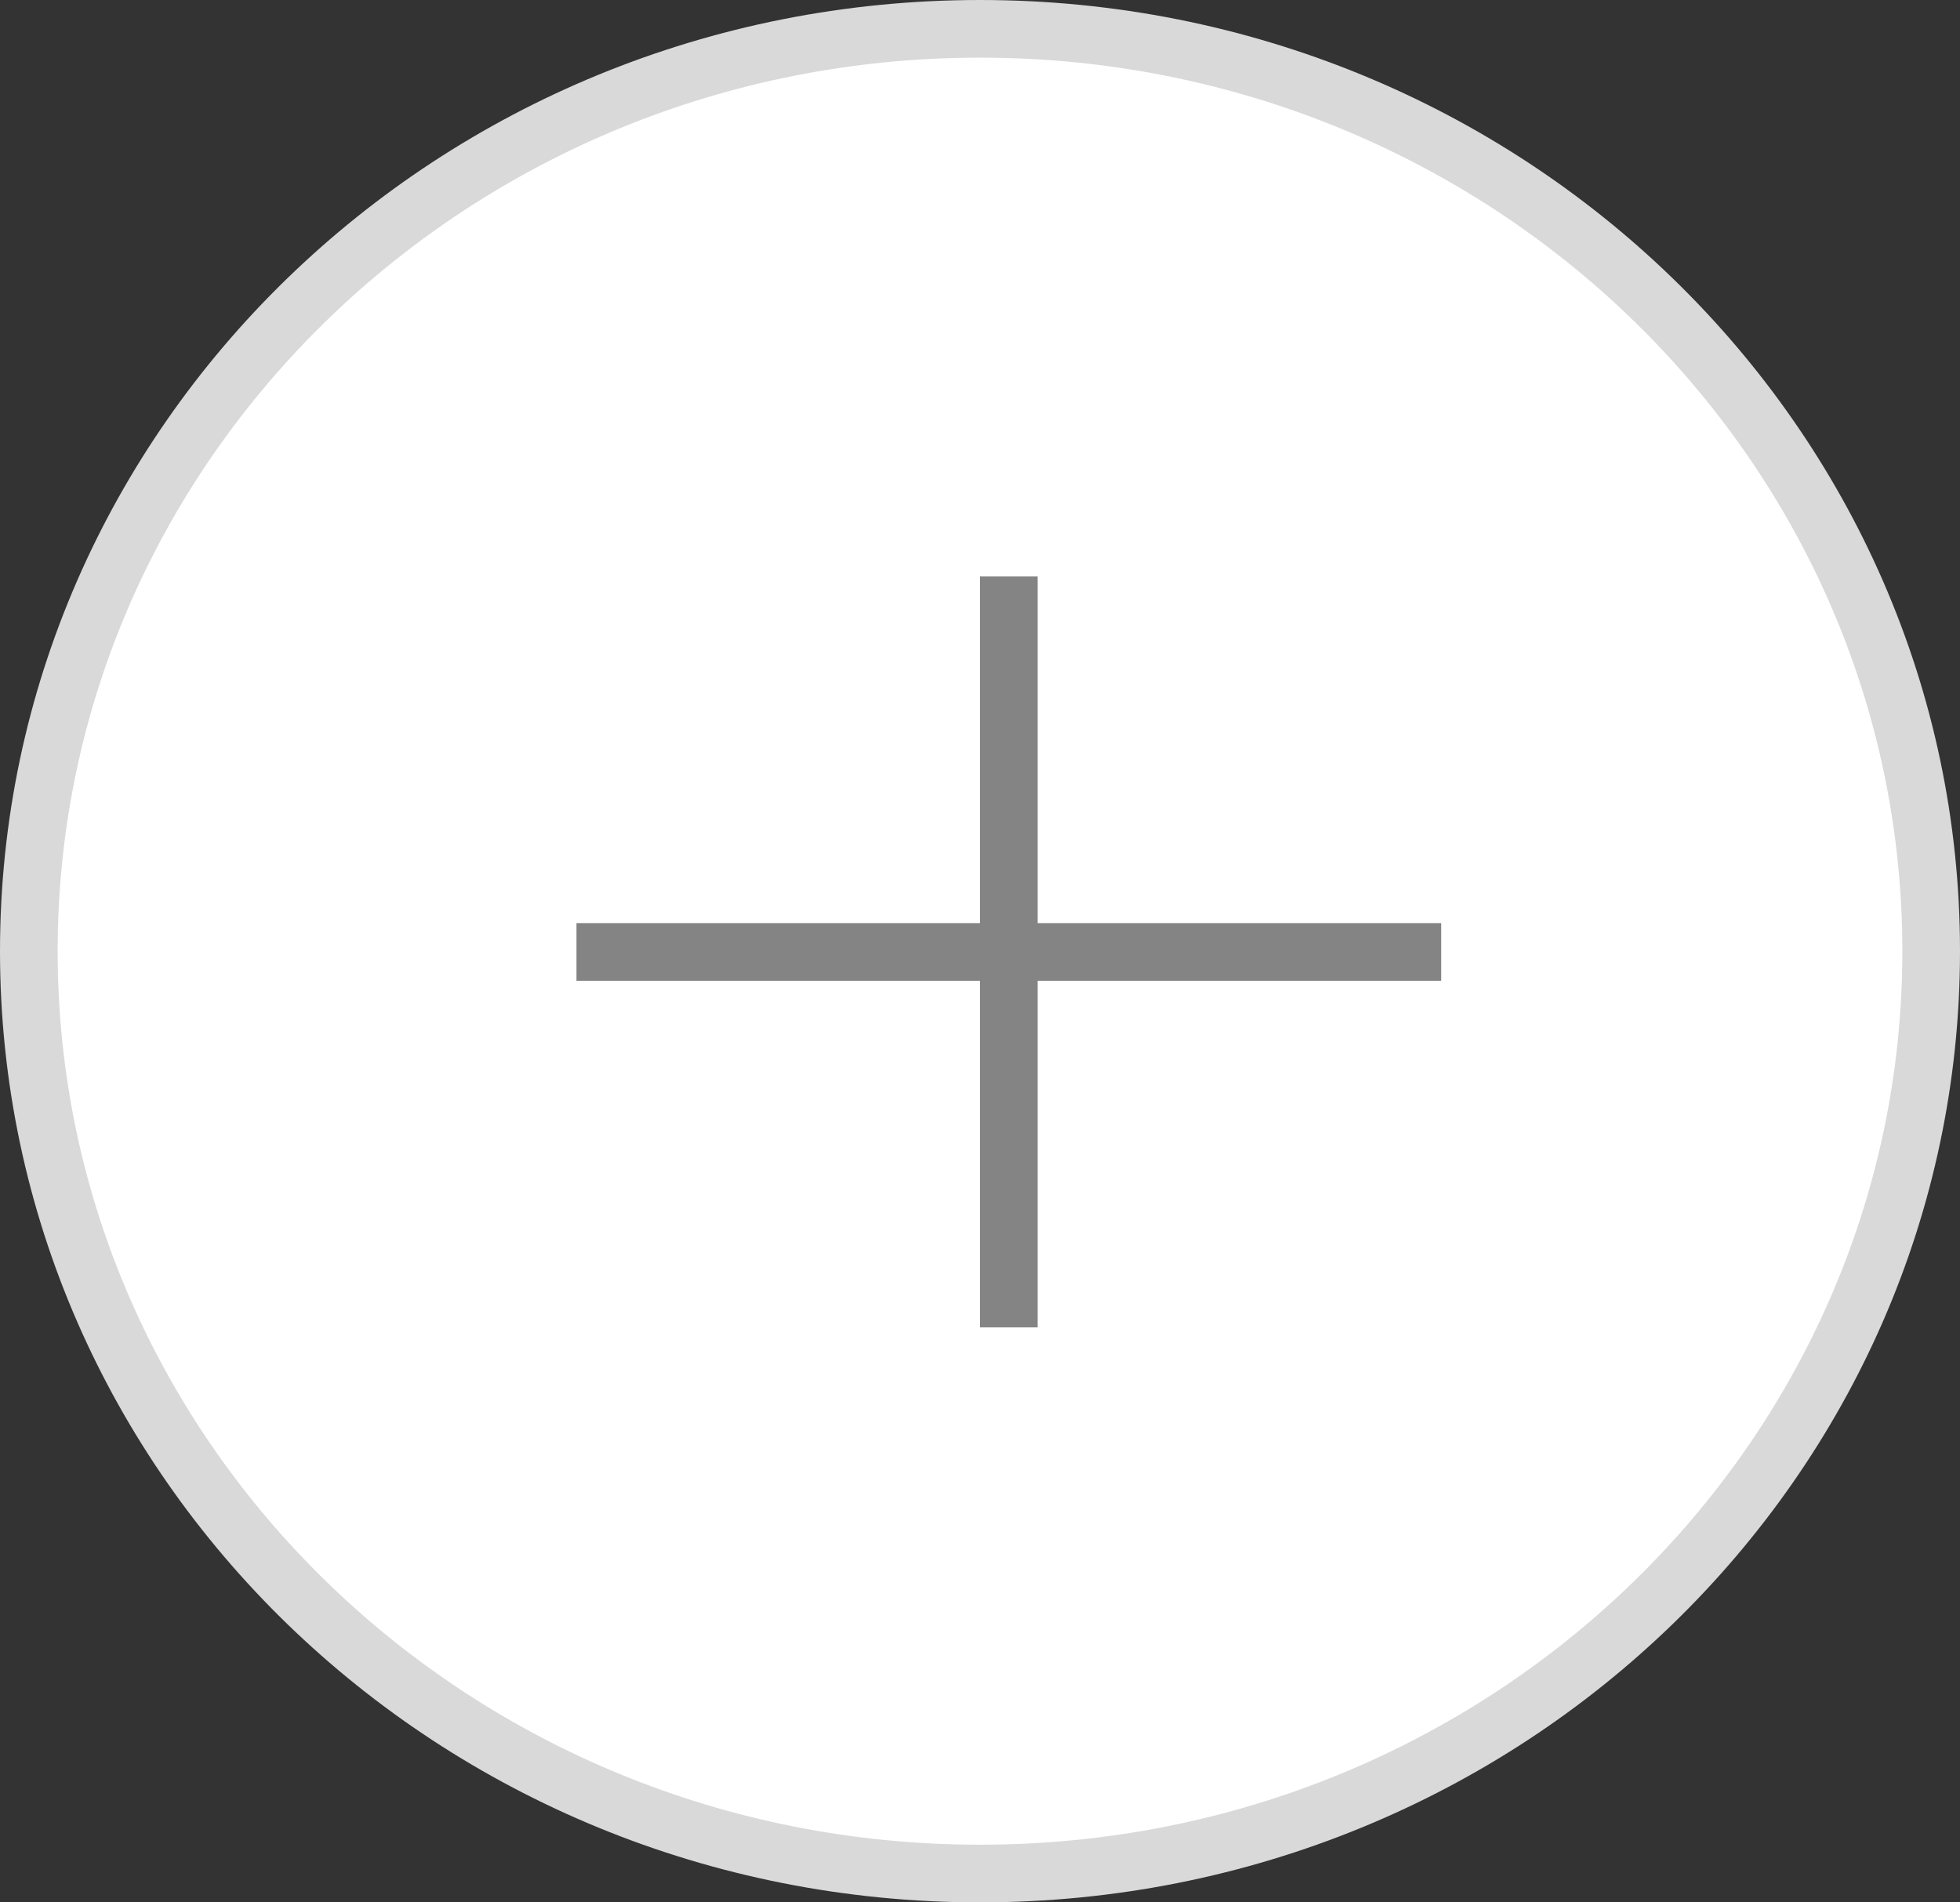 <svg width="34" height="33" viewBox="0 0 34 33" fill="none" xmlns="http://www.w3.org/2000/svg">
<rect x="0" y="0" width="34" height="33" fill="#333333" stroke="none"/>
<path d="M33.5 16.5C33.5 25.323 26.127 32.5 17 32.5C7.873 32.5 0.5 25.323 0.5 16.5C0.5 7.677 7.873 0.5 17 0.5C26.127 0.5 33.5 7.677 33.5 16.5Z" fill="white" stroke="#D9D9D9"/>
<path d="M17.5 10V23.026M10 16.513H25" stroke="#848484" strokeLinecap="round" strokeLinejoin="round"/>
</svg>
